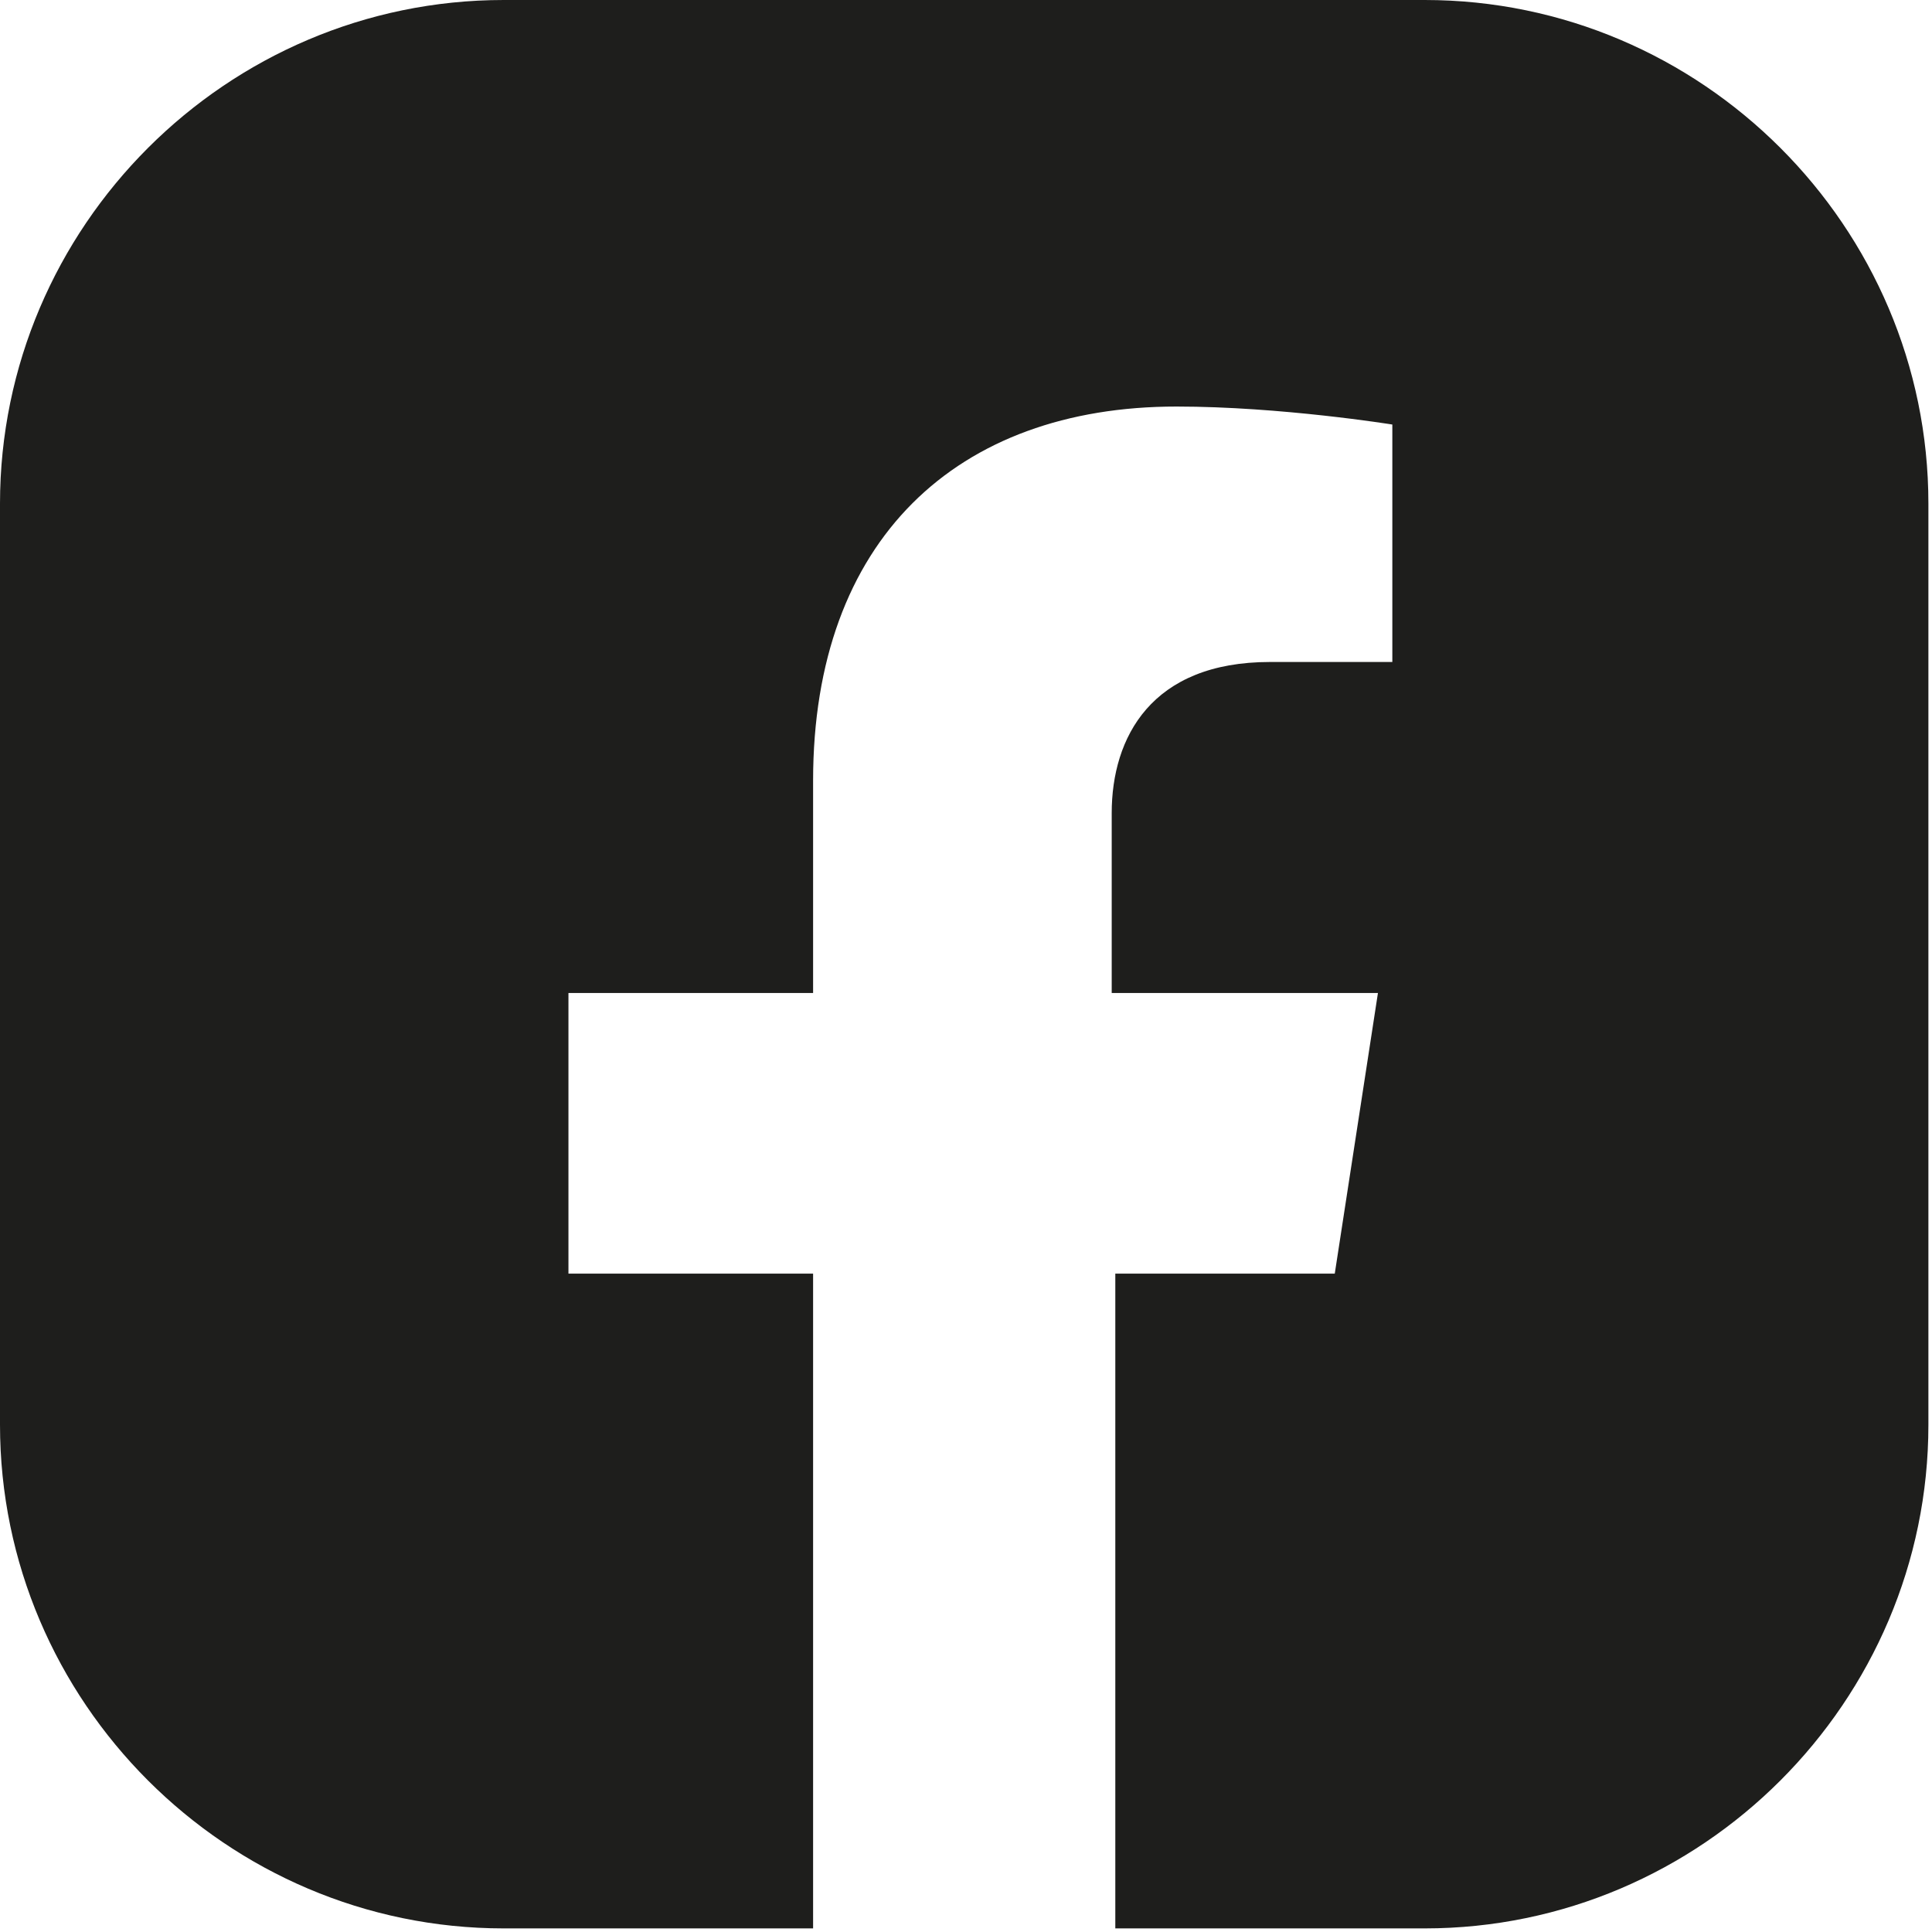 <?xml version="1.0" encoding="utf-8"?>
<!-- Generator: Adobe Illustrator 27.0.1, SVG Export Plug-In . SVG Version: 6.00 Build 0)  -->
<svg version="1.1" id="katman_2" xmlns="http://www.w3.org/2000/svg" xmlns:xlink="http://www.w3.org/1999/xlink" x="0px" y="0px"
	 viewBox="0 0 53.7 53.7" style="enable-background:new 0 0 53.7 53.7;" xml:space="preserve">
<style type="text/css">
	.st0{fill:#1E1E1C;}
</style>
<g id="katman_1">
	<path class="st0" d="M39.6,0H14C6.3,0,0,6.3,0,14v25.6c0,7.7,6.3,14,14,14h8.6V35.4h-6.8v-7.8h6.8v-5.9c0-6.7,4-10.4,10.1-10.4
		c2.9,0,6,0.5,6,0.5v6.6h-3.4c-3.3,0-4.4,2.1-4.4,4.2v5h7.4l-1.2,7.8H31v18.2h8.6c7.7,0,14-6.3,14-14V14C53.6,6.3,47.3,0,39.6,0
		L39.6,0z"/>
</g>
</svg>
